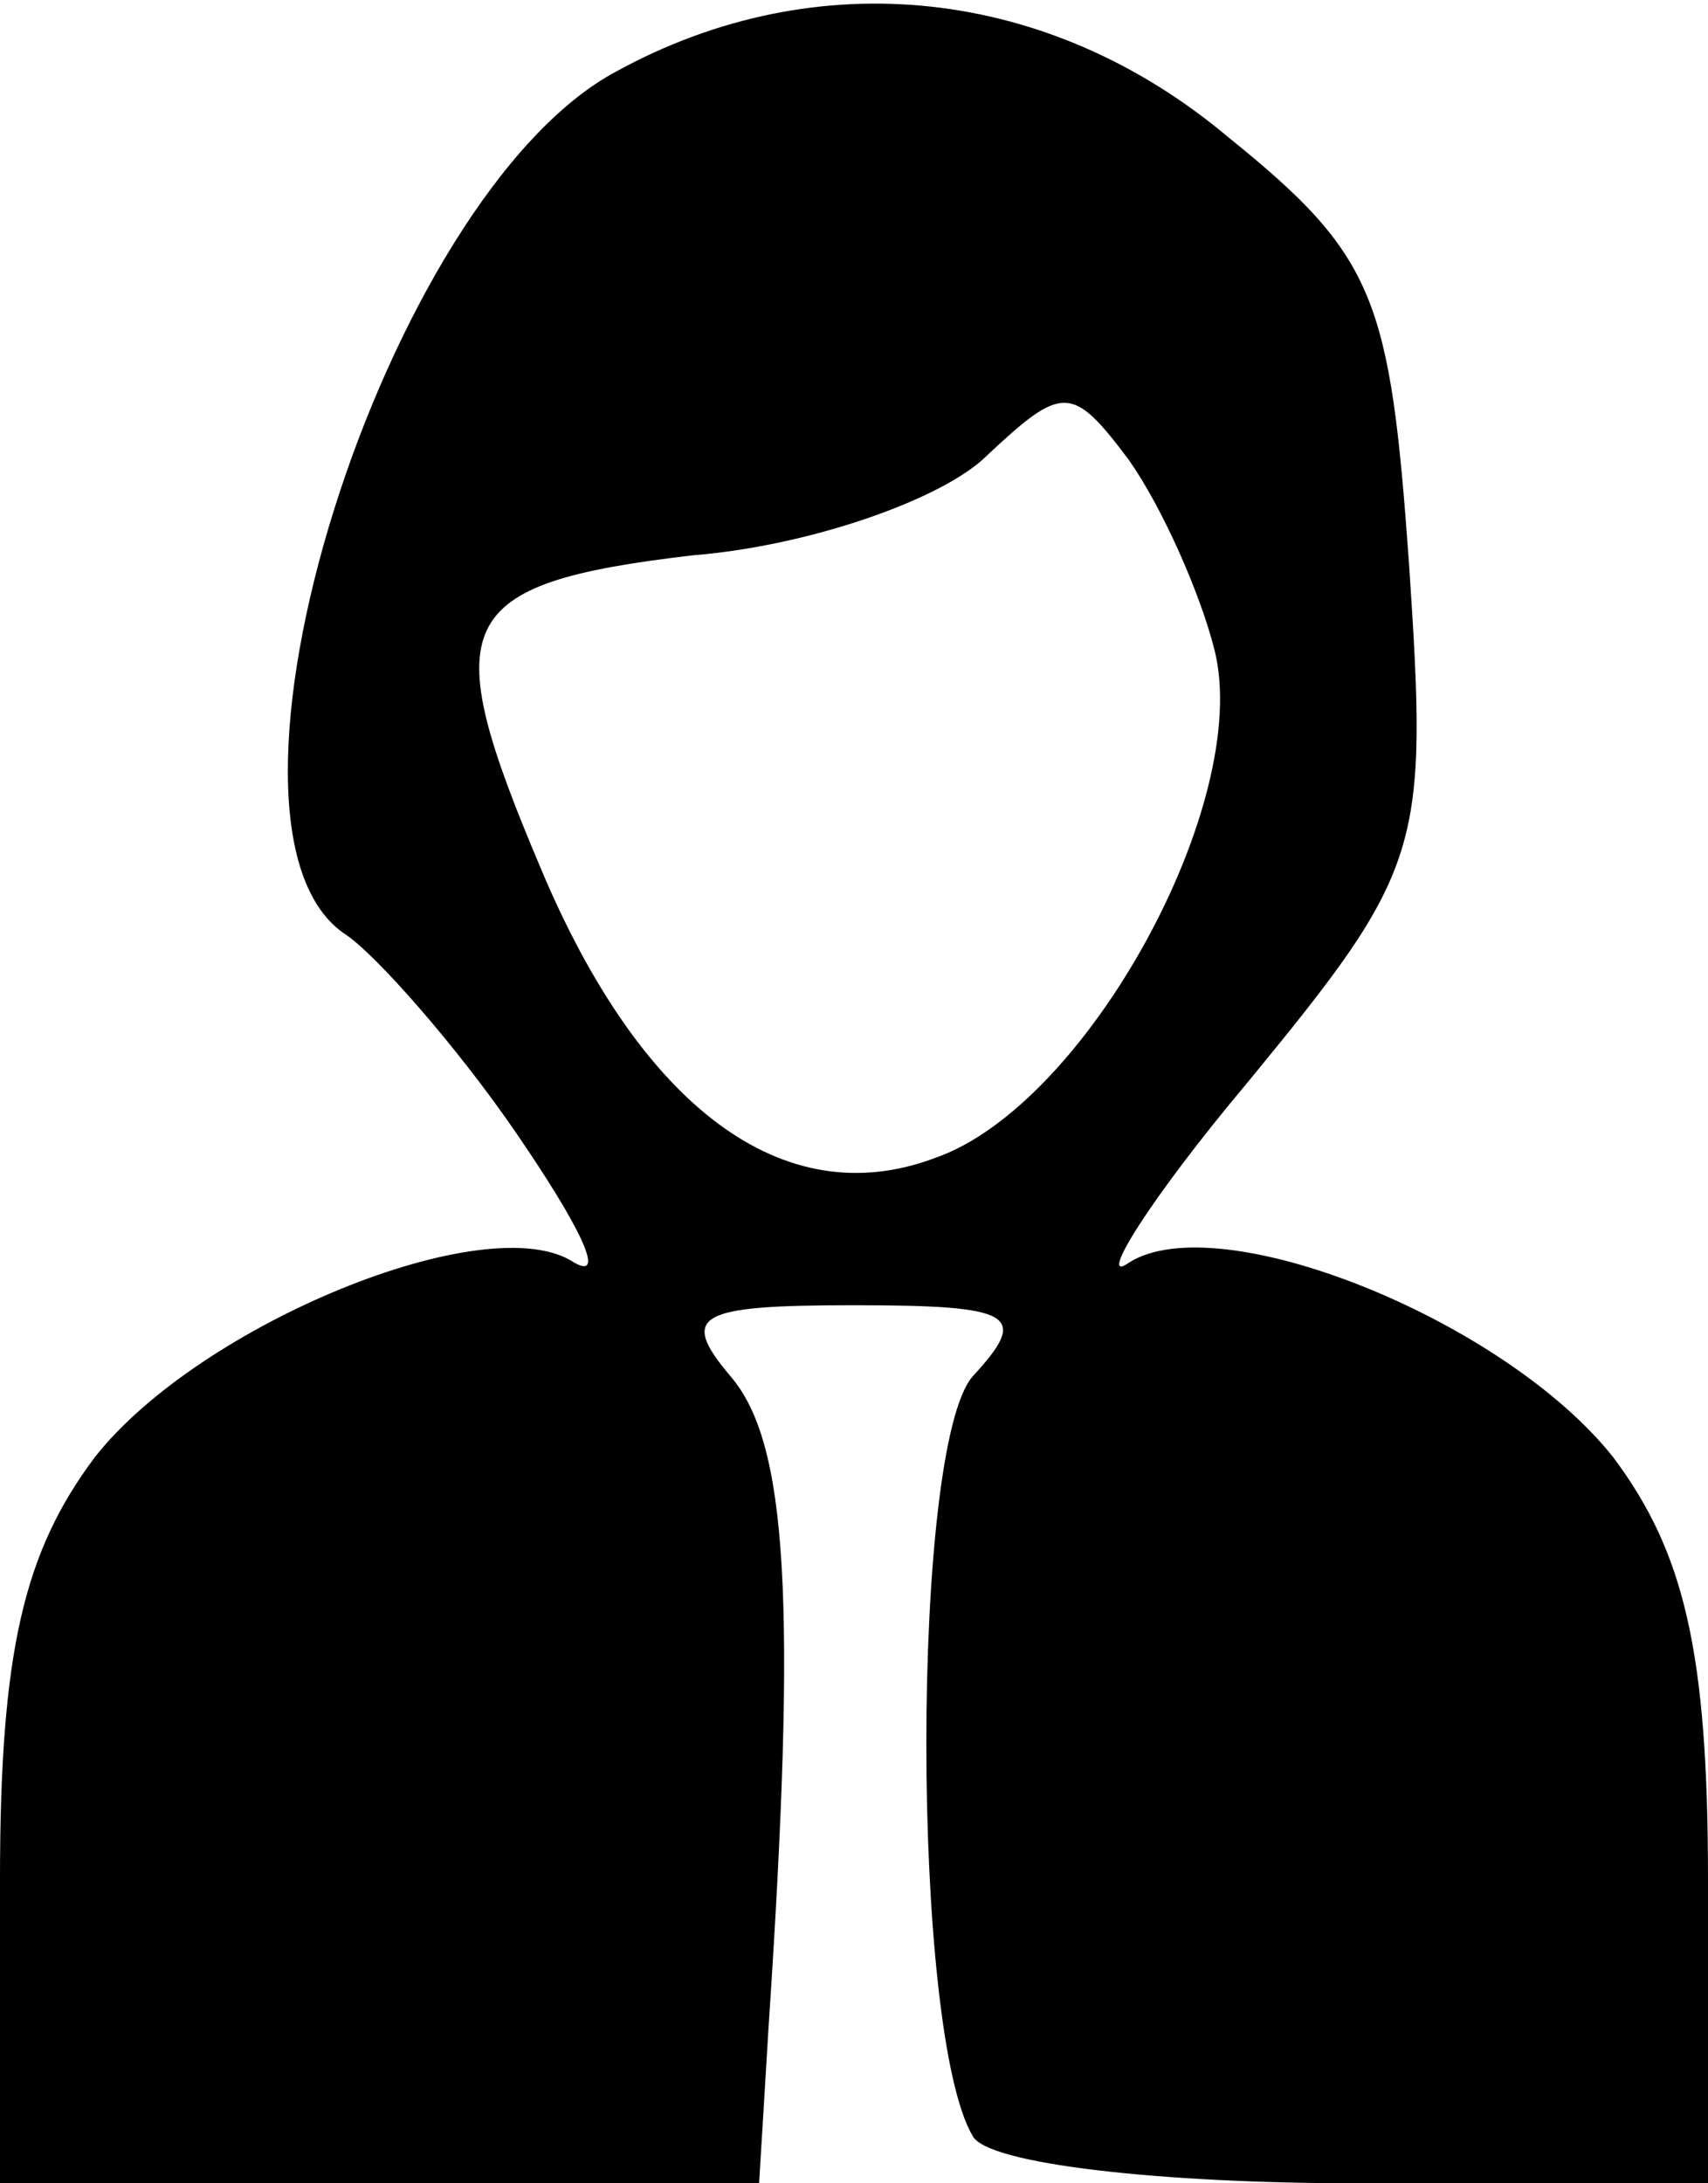 <?xml version="1.0" standalone="no"?>
<!DOCTYPE svg PUBLIC "-//W3C//DTD SVG 20010904//EN"
 "http://www.w3.org/TR/2001/REC-SVG-20010904/DTD/svg10.dtd">
<svg version="1.0" xmlns="http://www.w3.org/2000/svg"
 width="36pt" height="46pt" viewBox="0 0 36 46"
 preserveAspectRatio="xMidYMid meet">
<g transform="translate(0,46) scale(0.1,-0.1)"
fill="#000000" stroke="none">
<path d="M130 445 c-49 -26 -91 -160 -57 -182 6 -4 23 -23 36 -42 13 -19 19
-31 12 -27 -18 12 -79 -13 -101 -41 -15 -20 -20 -41 -20 -89 l0 -64 80 0 80 0
2 33 c6 90 4 123 -8 137 -11 13 -7 15 26 15 34 0 37 -2 25 -15 -13 -15 -13
-138 0 -160 3 -6 40 -10 81 -10 l74 0 0 64 c0 48 -5 69 -20 89 -23 29 -83 53
-102 41 -7 -5 4 13 25 38 37 45 38 49 34 109 -4 56 -7 65 -38 90 -38 32 -87
37 -129 14z m126 -122 c8 -32 -27 -96 -59 -107 -32 -12 -62 11 -83 61 -22 52
-19 60 32 66 25 2 53 12 62 21 16 15 18 15 30 -1 7 -10 15 -28 18 -40z"/>
</g>
</svg>
